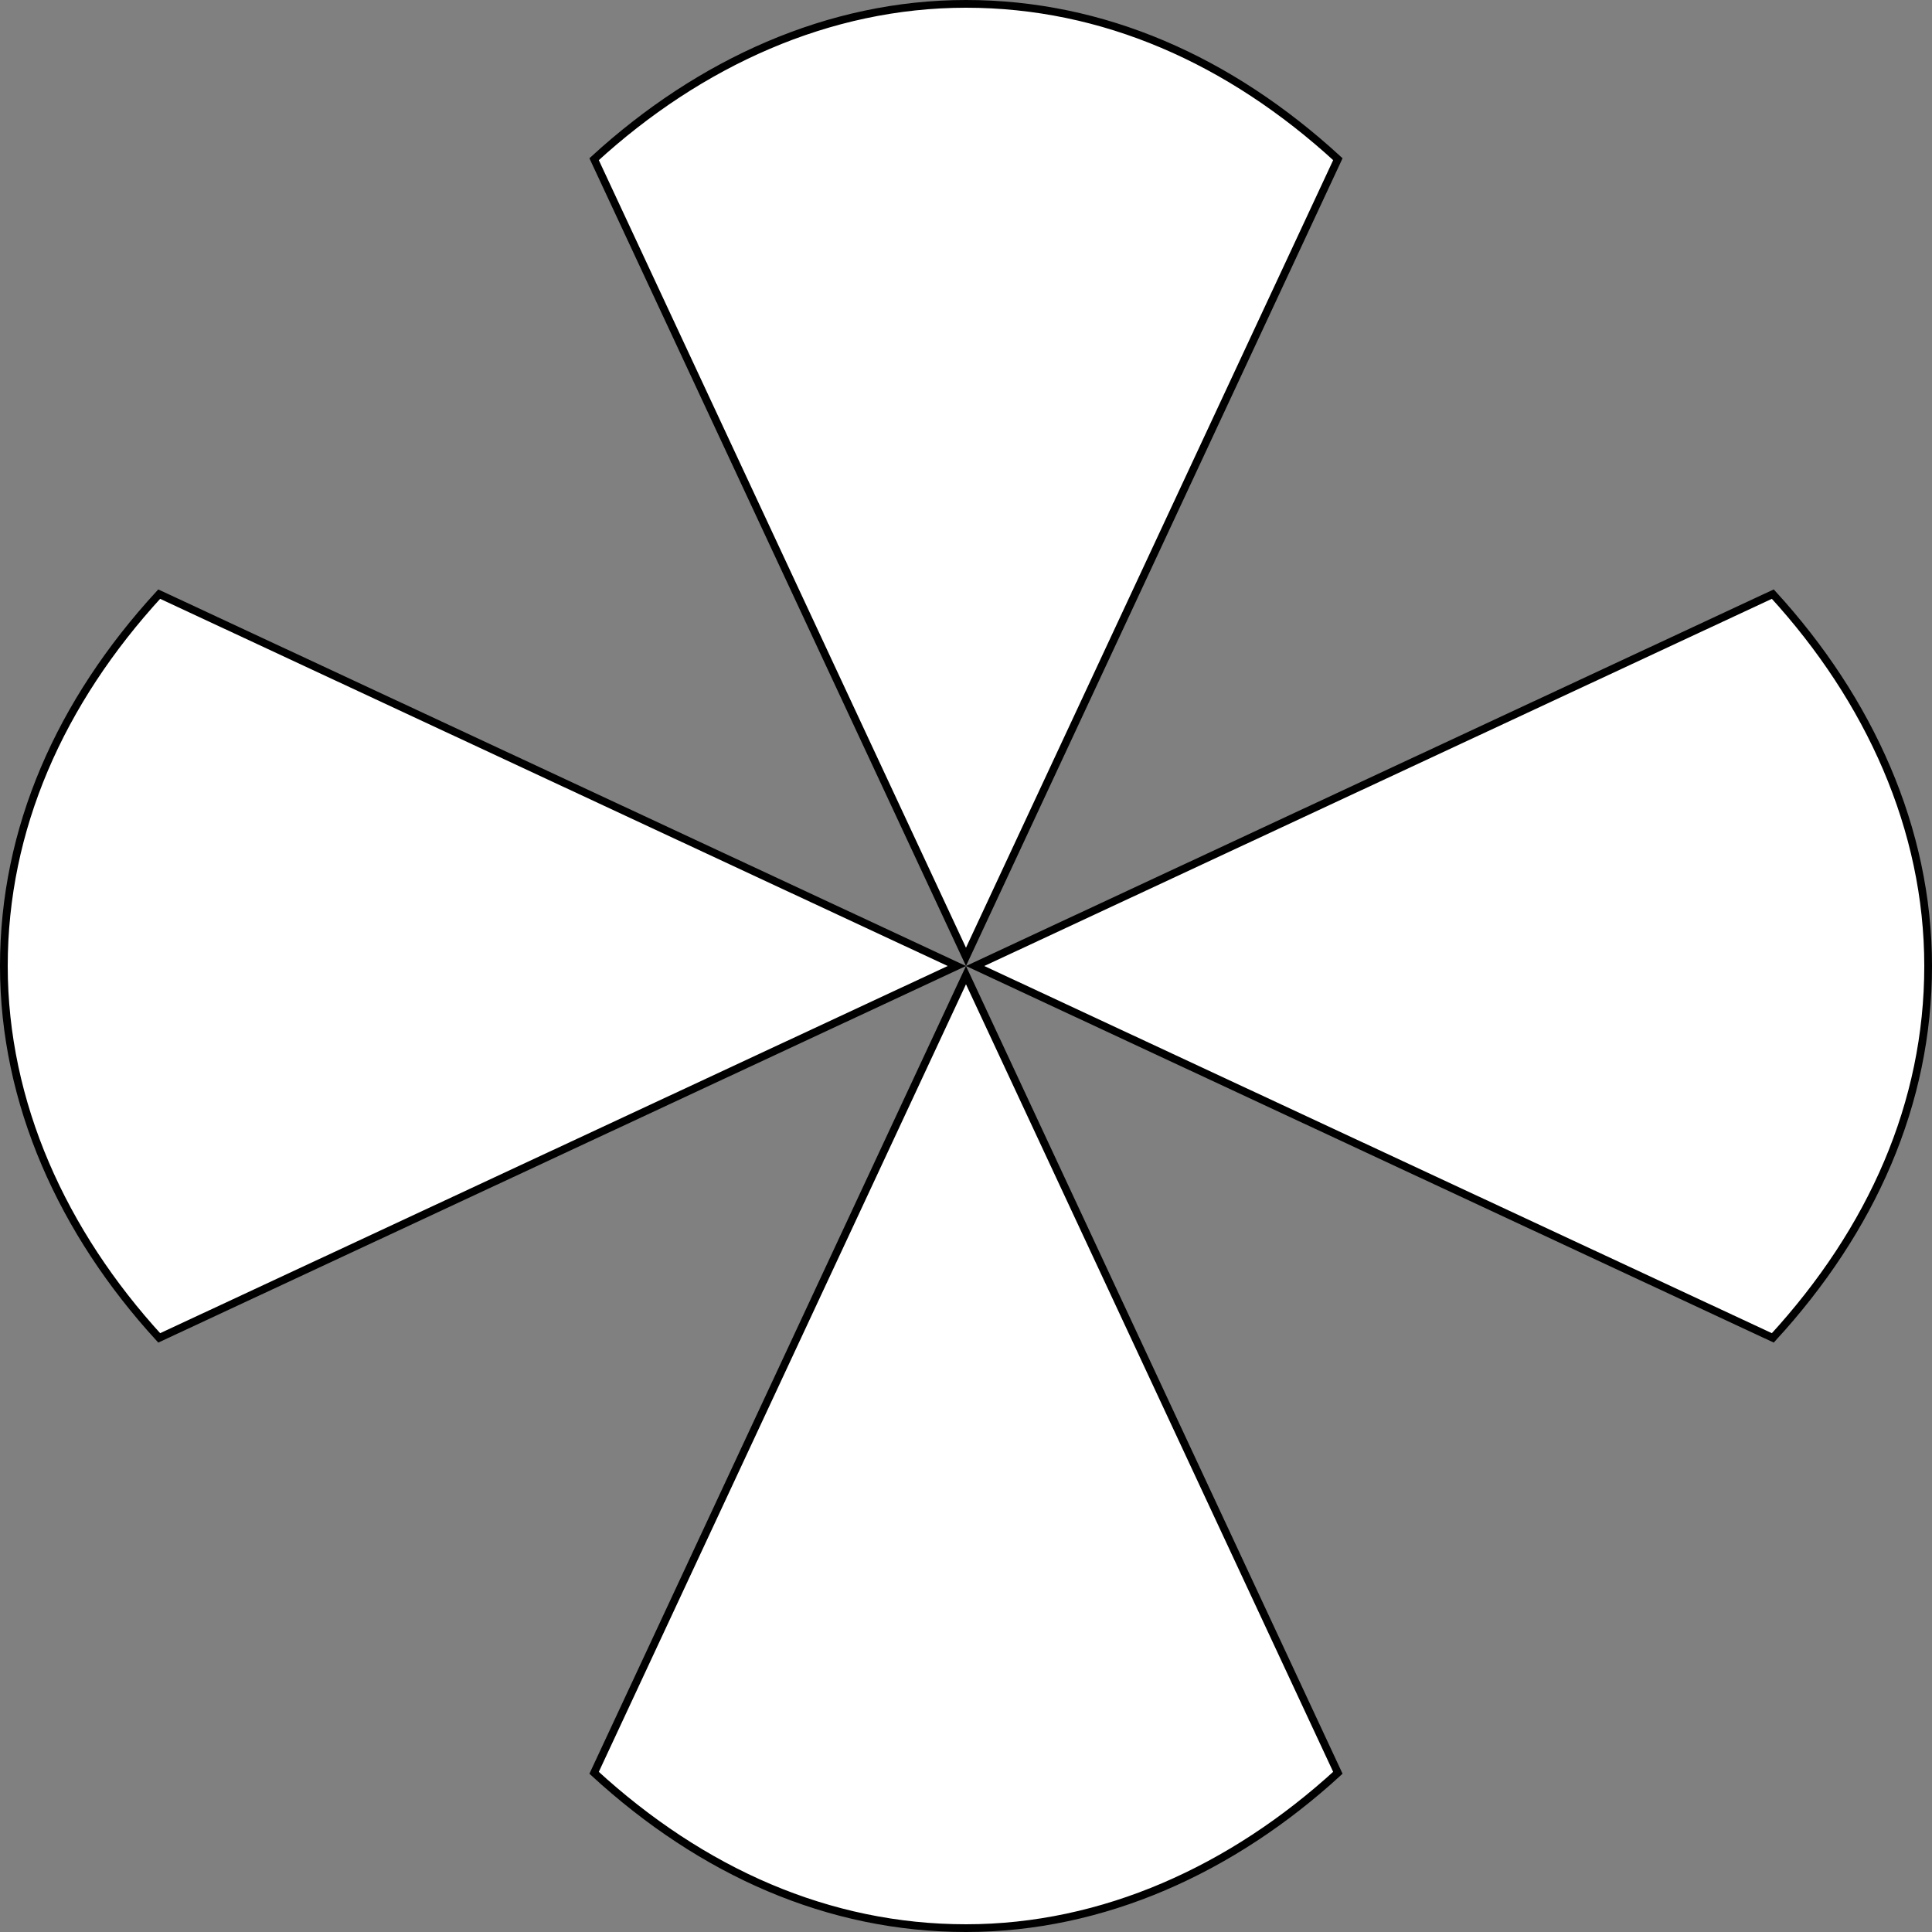 <svg width="250" height="250" viewBox="0 0 250 250" fill="none" xmlns="http://www.w3.org/2000/svg">
<rect x="0" y="0" width="250" height="250" fill="#808080" stroke="none"/>
<path d="M124.998 0.5C142.747 0.5 159.13 7.759 173.12 20.6L124.998 123.817L76.877 20.601C90.526 8.104 107.255 0.5 124.998 0.5Z" fill="white" stroke="black"/>
<path d="M124.998 249.5C107.25 249.5 90.867 242.241 76.877 229.4L124.998 126.183L173.119 229.399C159.471 241.896 142.742 249.5 124.998 249.5Z" fill="white" stroke="black"/>
<path d="M249.501 125C249.501 142.749 242.242 159.132 229.401 173.122L126.184 125L229.4 76.879C241.897 90.528 249.501 107.257 249.501 125Z" fill="white" stroke="black"/>
<path d="M0.5 125C0.5 107.252 7.759 90.869 20.6 76.879L123.817 125L20.601 173.122C8.104 159.473 0.5 142.744 0.5 125Z" fill="white" stroke="black"/>
</svg>

